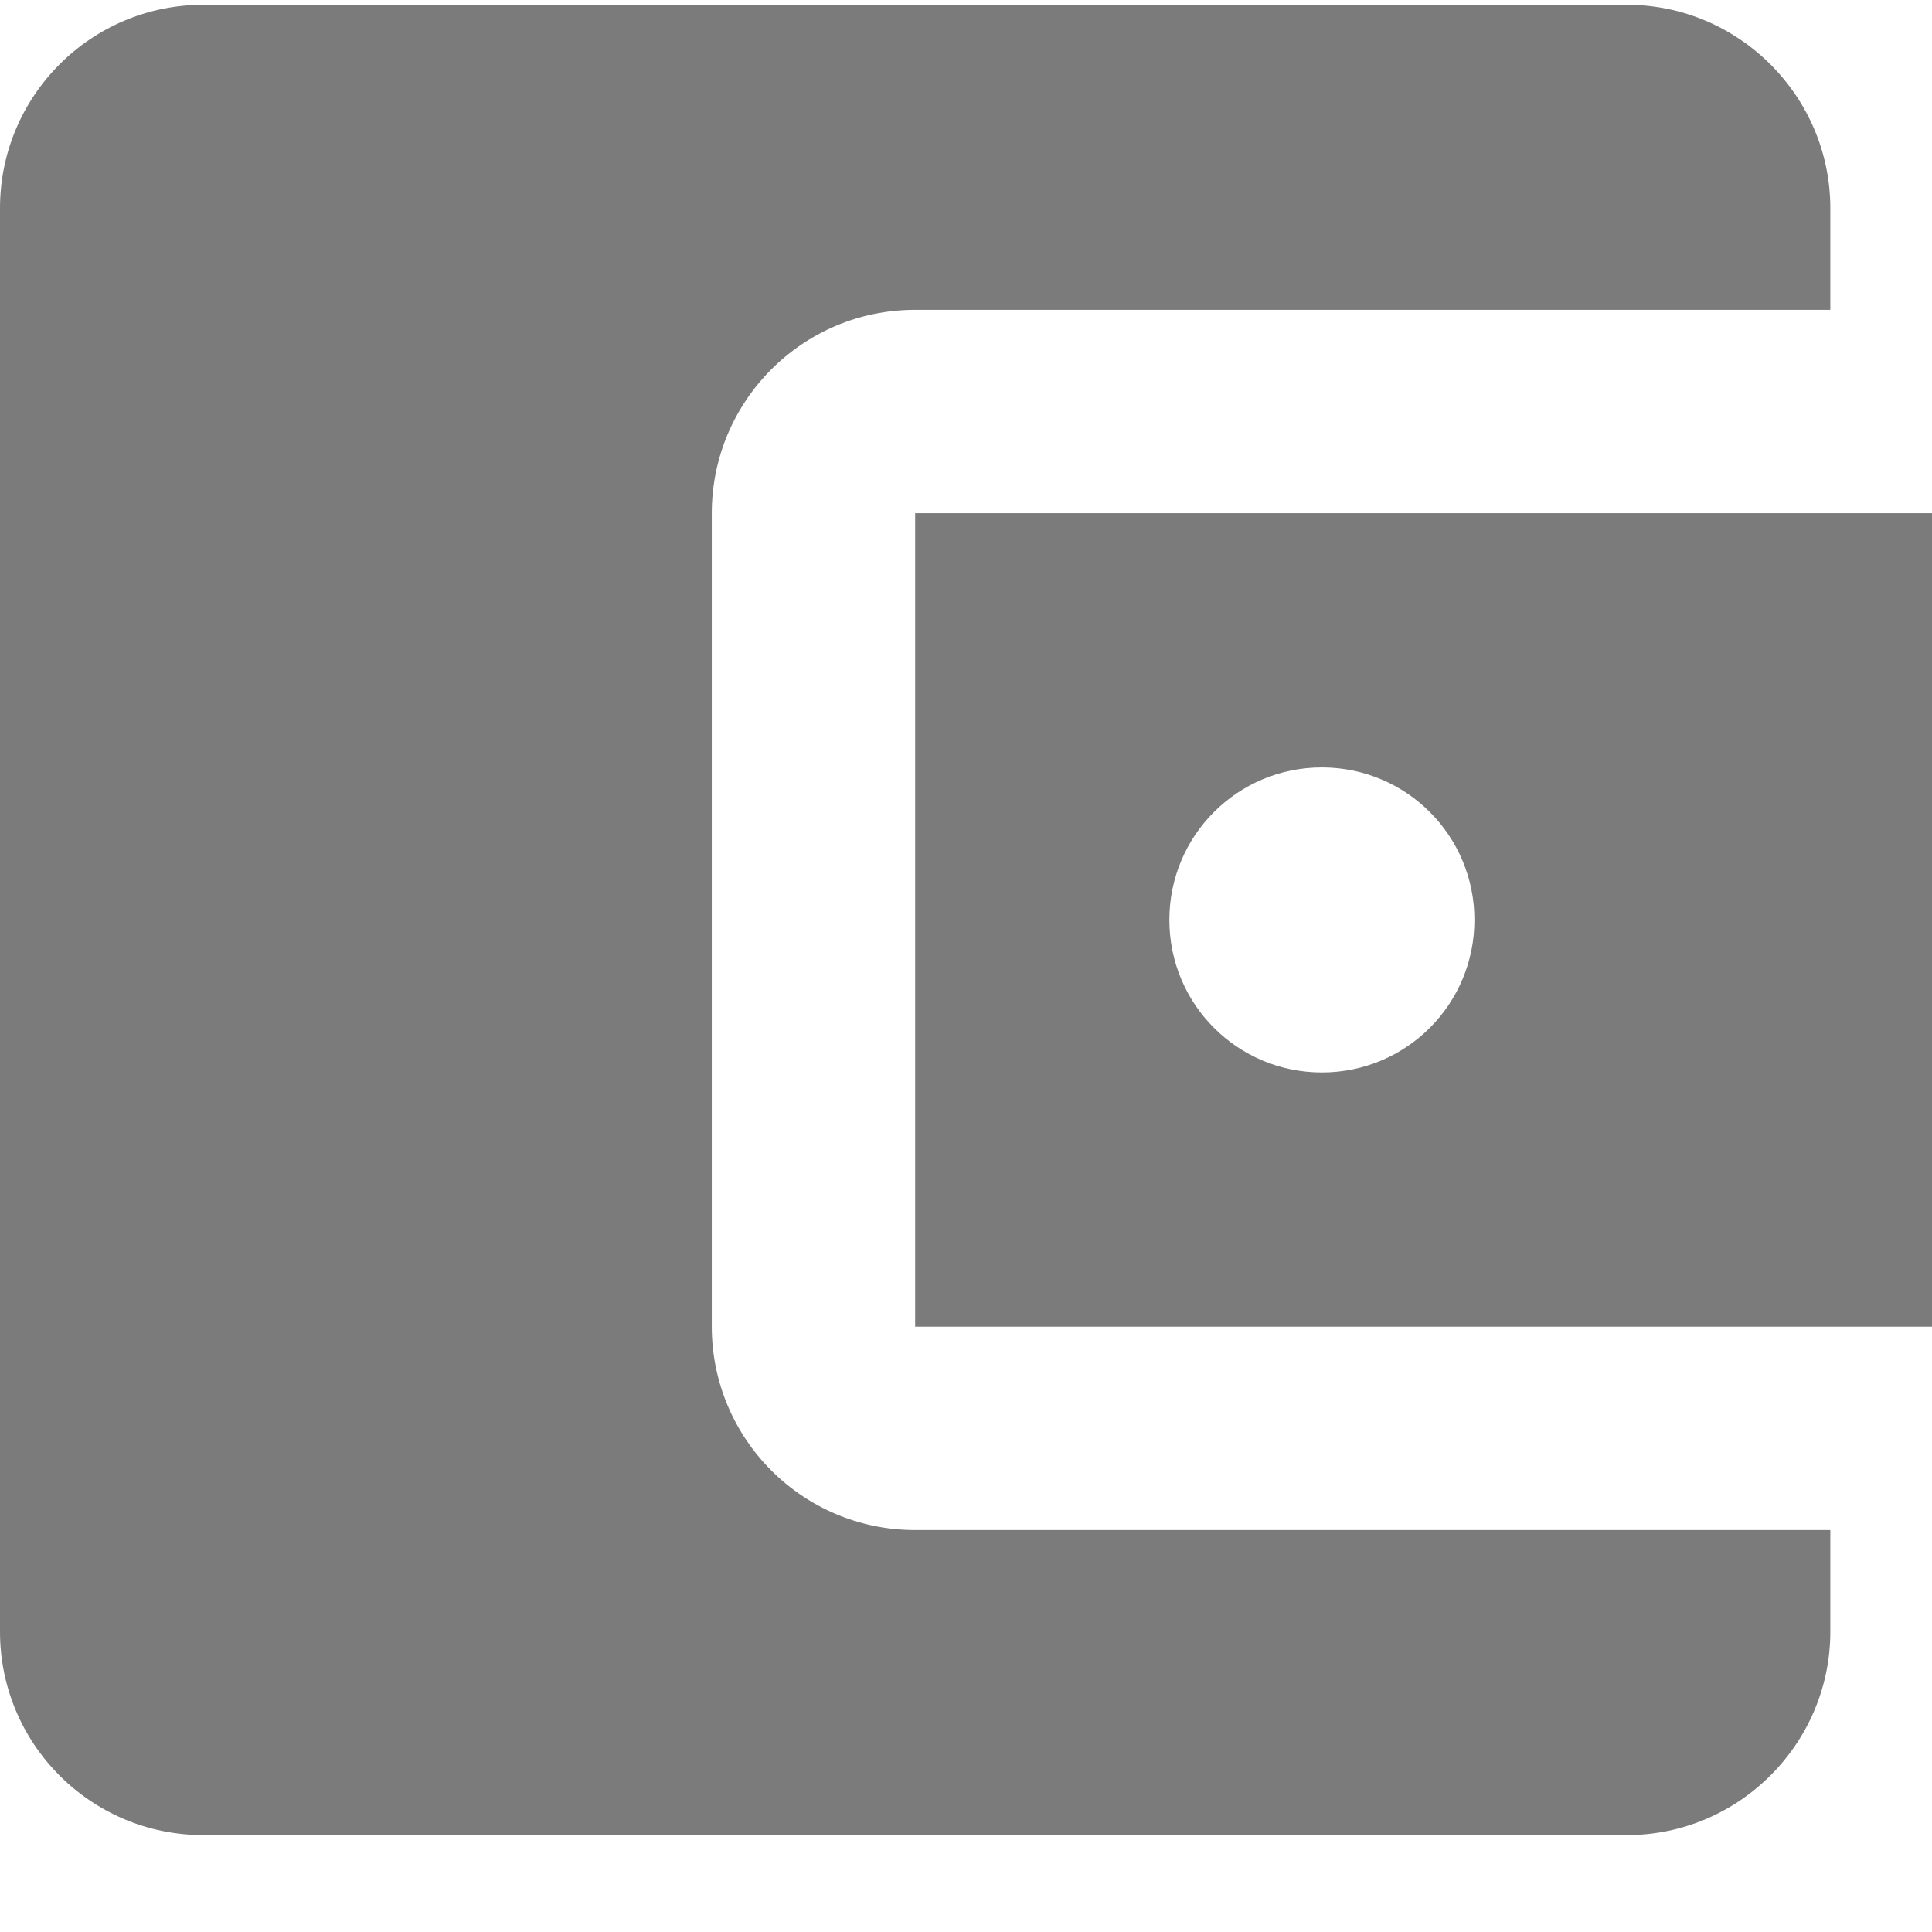 <svg width="19" height="19" viewBox="0 0 19 19" fill="none" xmlns="http://www.w3.org/2000/svg">
<path d="M18 15.047V16.047C18 17.147 17.1 18.047 16 18.047H2C0.89 18.047 0 17.147 0 16.047V2.047C0 0.947 0.89 0.047 2 0.047H16C17.1 0.047 18 0.947 18 2.047V3.047H9C7.89 3.047 7 3.947 7 5.047V13.047C7 14.147 7.89 15.047 9 15.047H18ZM9 13.047H19V5.047H9V13.047ZM13 10.547C12.17 10.547 11.5 9.877 11.5 9.047C11.5 8.217 12.17 7.547 13 7.547C13.83 7.547 14.5 8.217 14.5 9.047C14.5 9.877 13.83 10.547 13 10.547Z" fill="#7B7B7B"/>
</svg>
